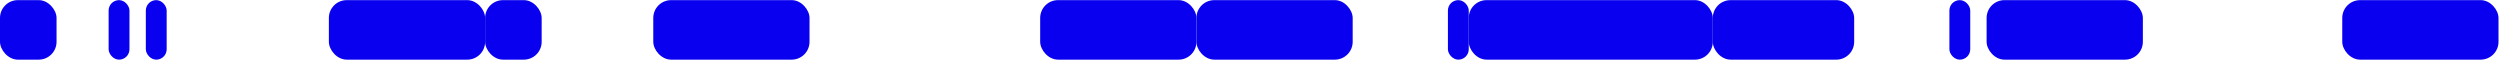 <svg width="1680" height="41" viewBox="0 0 1680 41" fill="none" xmlns="http://www.w3.org/2000/svg">
<g clip-path="url(#clip0_271_253)">
<rect x="221" y="0.085" width="105" height="40" rx="12" fill="#0800EE"/>
<rect x="699" y="0.085" width="105" height="40" rx="12" fill="#0800EE"/>
<rect x="804" y="0.085" width="105" height="40" rx="12" fill="#0800EE"/>
<rect x="987" y="0.085" width="164" height="40" rx="12" fill="#0800EE"/>
<rect x="1151" y="0.085" width="95" height="40" rx="12" fill="#0800EE"/>
<rect x="439" y="0.085" width="105" height="40" rx="12" fill="#0800EE"/>
<rect x="1335" y="0.085" width="105" height="40" rx="12" fill="#0800EE"/>
<rect x="1574" y="0.085" width="105" height="40" rx="12" fill="#0800EE"/>
<rect y="0.085" width="38" height="40" rx="12" fill="#0800EE"/>
<rect x="326" y="0.085" width="38" height="40" rx="12" fill="#0800EE"/>
<rect x="73" y="0.085" width="14" height="40" rx="7" fill="#0800EE"/>
<rect x="98" y="0.085" width="14" height="40" rx="7" fill="#0800EE"/>
<rect x="973" y="0.085" width="14" height="40" rx="7" fill="#0800EE"/>
<rect x="1310" y="0.085" width="14" height="40" rx="7" fill="#0800EE"/>
</g>
<defs>
<clipPath id="clip0_271_253">
<rect width="1680" height="40" fill="white" transform="translate(0 0.085)"/>
</clipPath>
</defs>
</svg>
